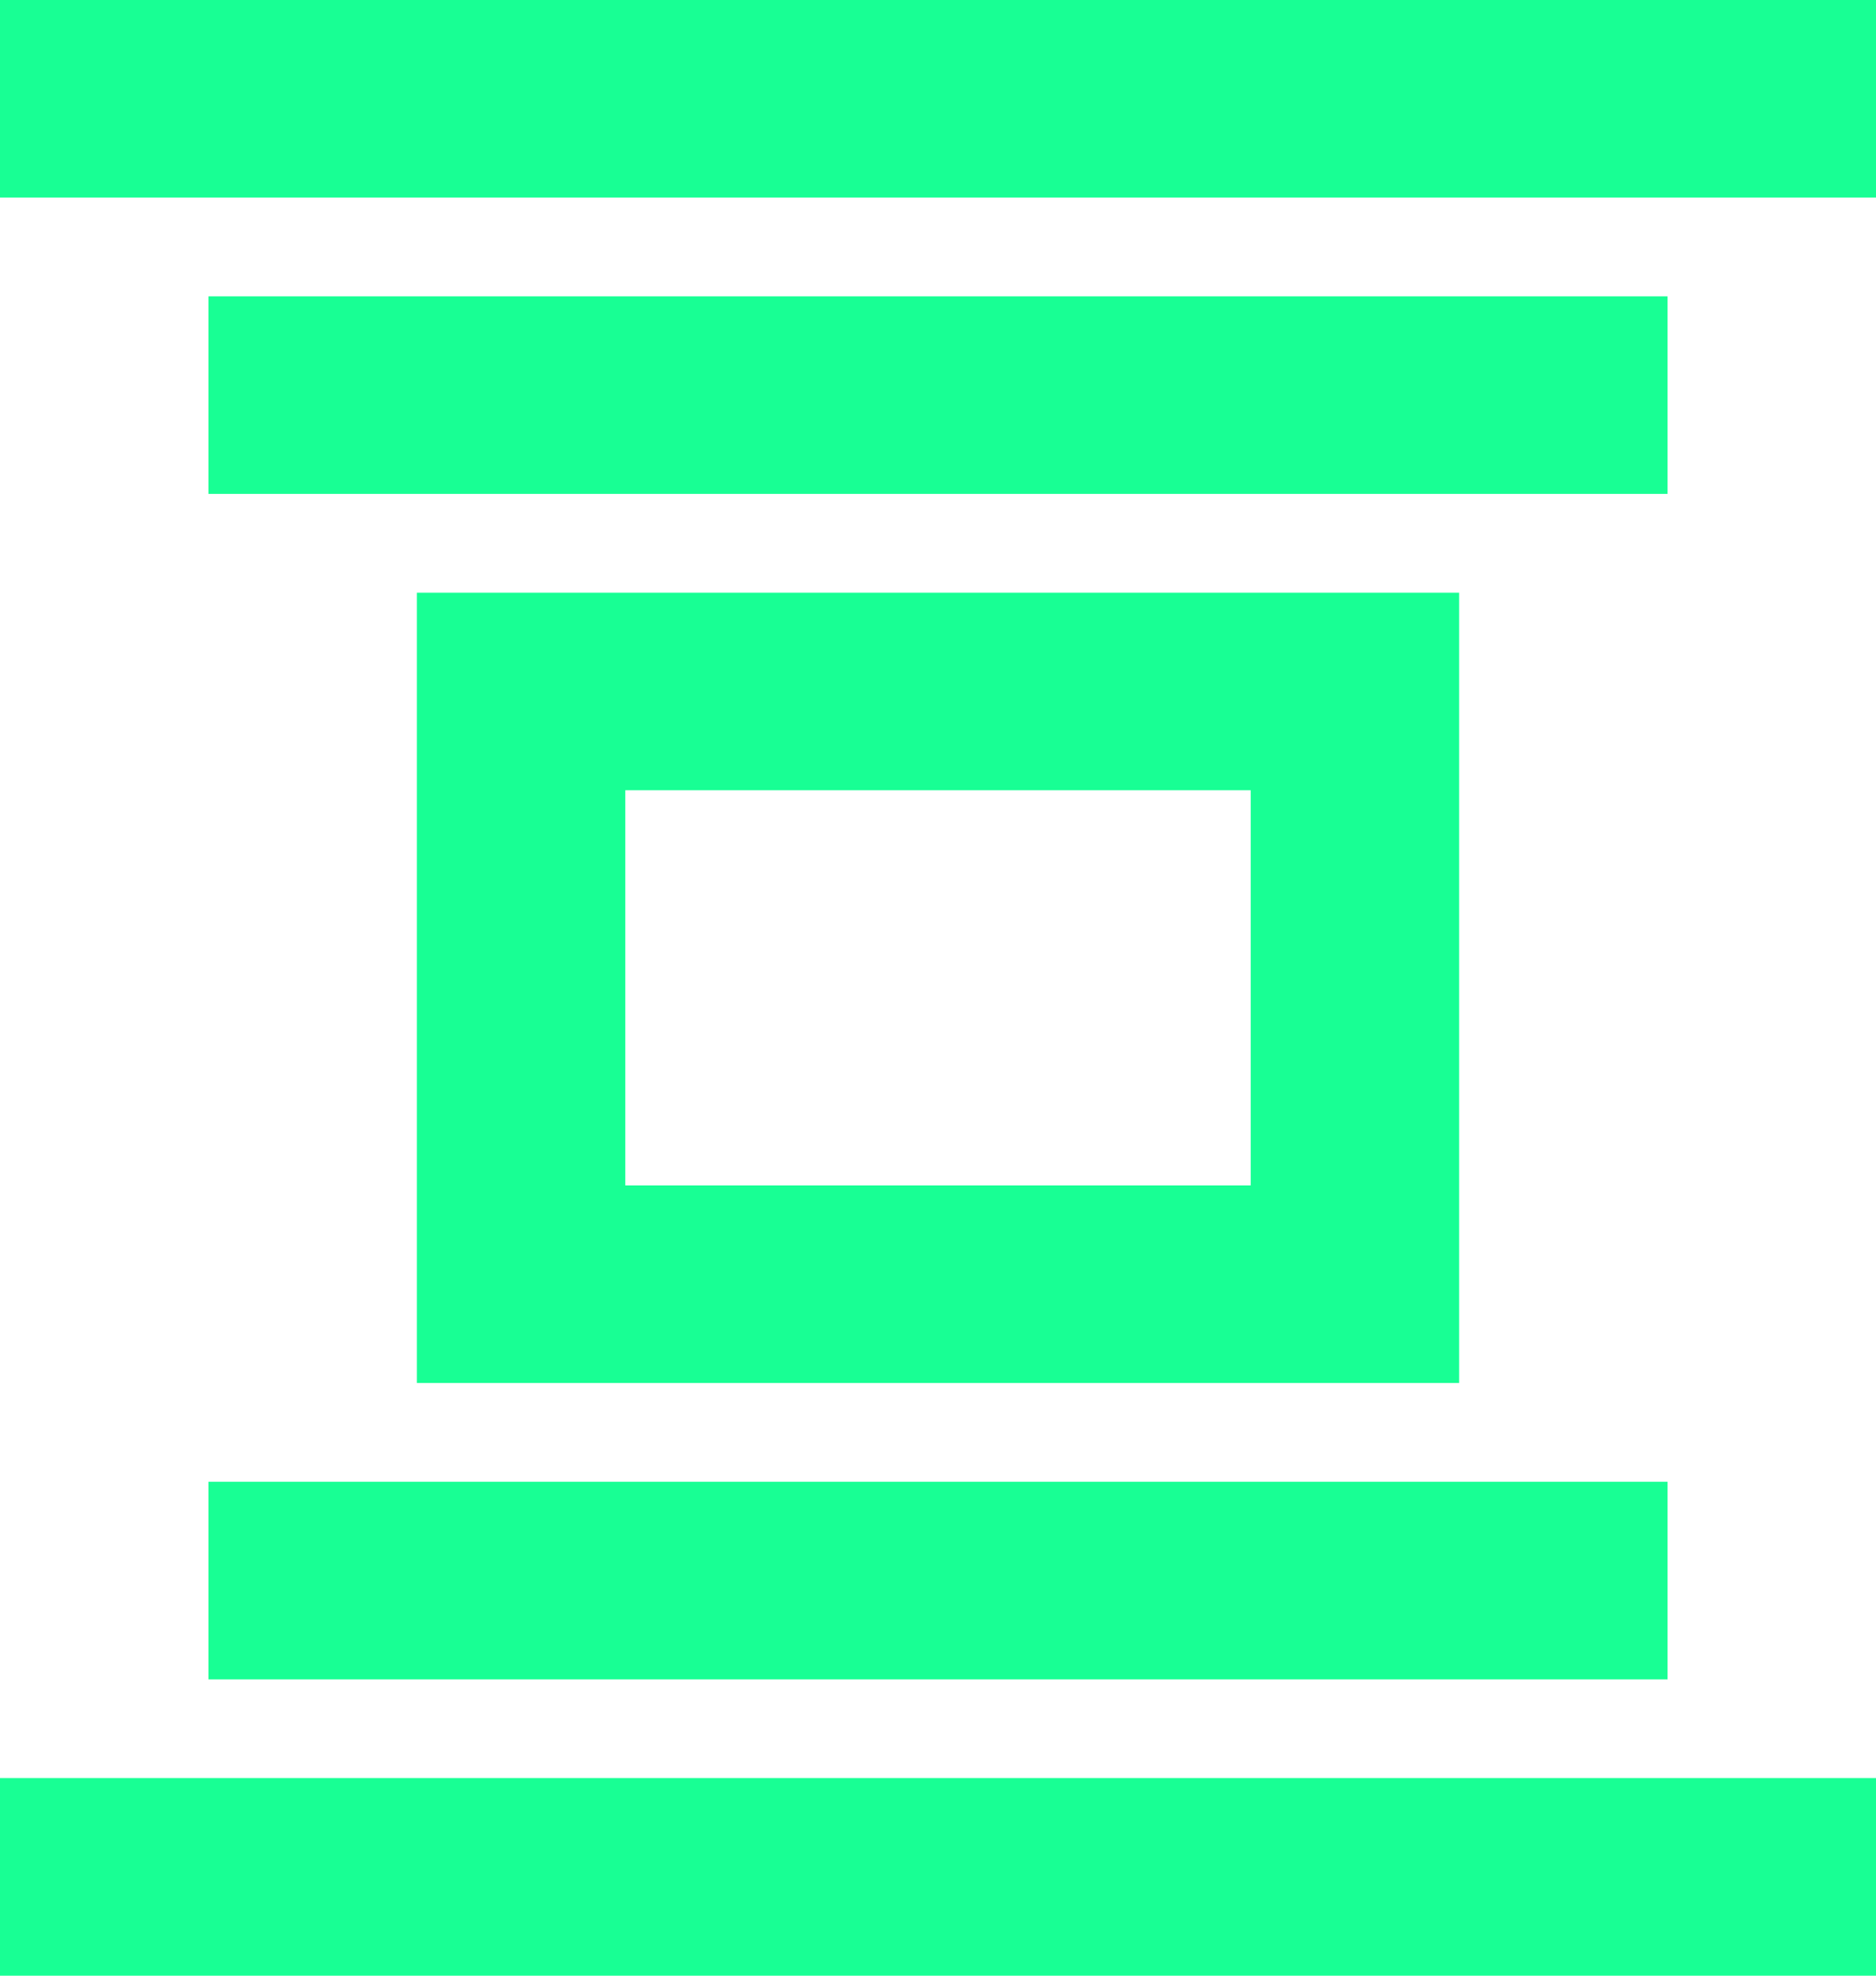 <?xml version="1.0" encoding="UTF-8" standalone="no"?>
<svg width="19px" height="20px" viewBox="0 0 19 20" version="1.1" xmlns="http://www.w3.org/2000/svg" xmlns:xlink="http://www.w3.org/1999/xlink">
    <!-- Generator: Sketch 3.8.1 (29687) - http://www.bohemiancoding.com/sketch -->
    <title>cover_flow [#1412]</title>
    <desc>Created with Sketch.</desc>
    <defs></defs>
    <g id="Page-1" stroke="none" stroke-width="1" fill="none" fill-rule="evenodd">
        <g id="Dribbble-Dark-Preview" transform="translate(-380, -640)" fill="#18FF94">
            <g id="icons" transform="translate(56, 160)">
                <path d="M326.111,497 L340.889,497 L340.889,495 L326.111,495 L326.111,497 Z M330.333,492 L336.667,492 L336.667,488 L330.333,488 L330.333,492 Z M328.222,494 L338.778,494 L338.778,486 L328.222,486 L328.222,494 Z M326.111,485 L340.889,485 L340.889,483 L326.111,483 L326.111,485 Z M324,482 L343,482 L343,480 L324,480 L324,482 Z M324,500 L343,500 L343,498 L324,498 L324,500 Z" id="cover_flow-[#1412]"></path>
            </g>
        </g>
    </g>
</svg>